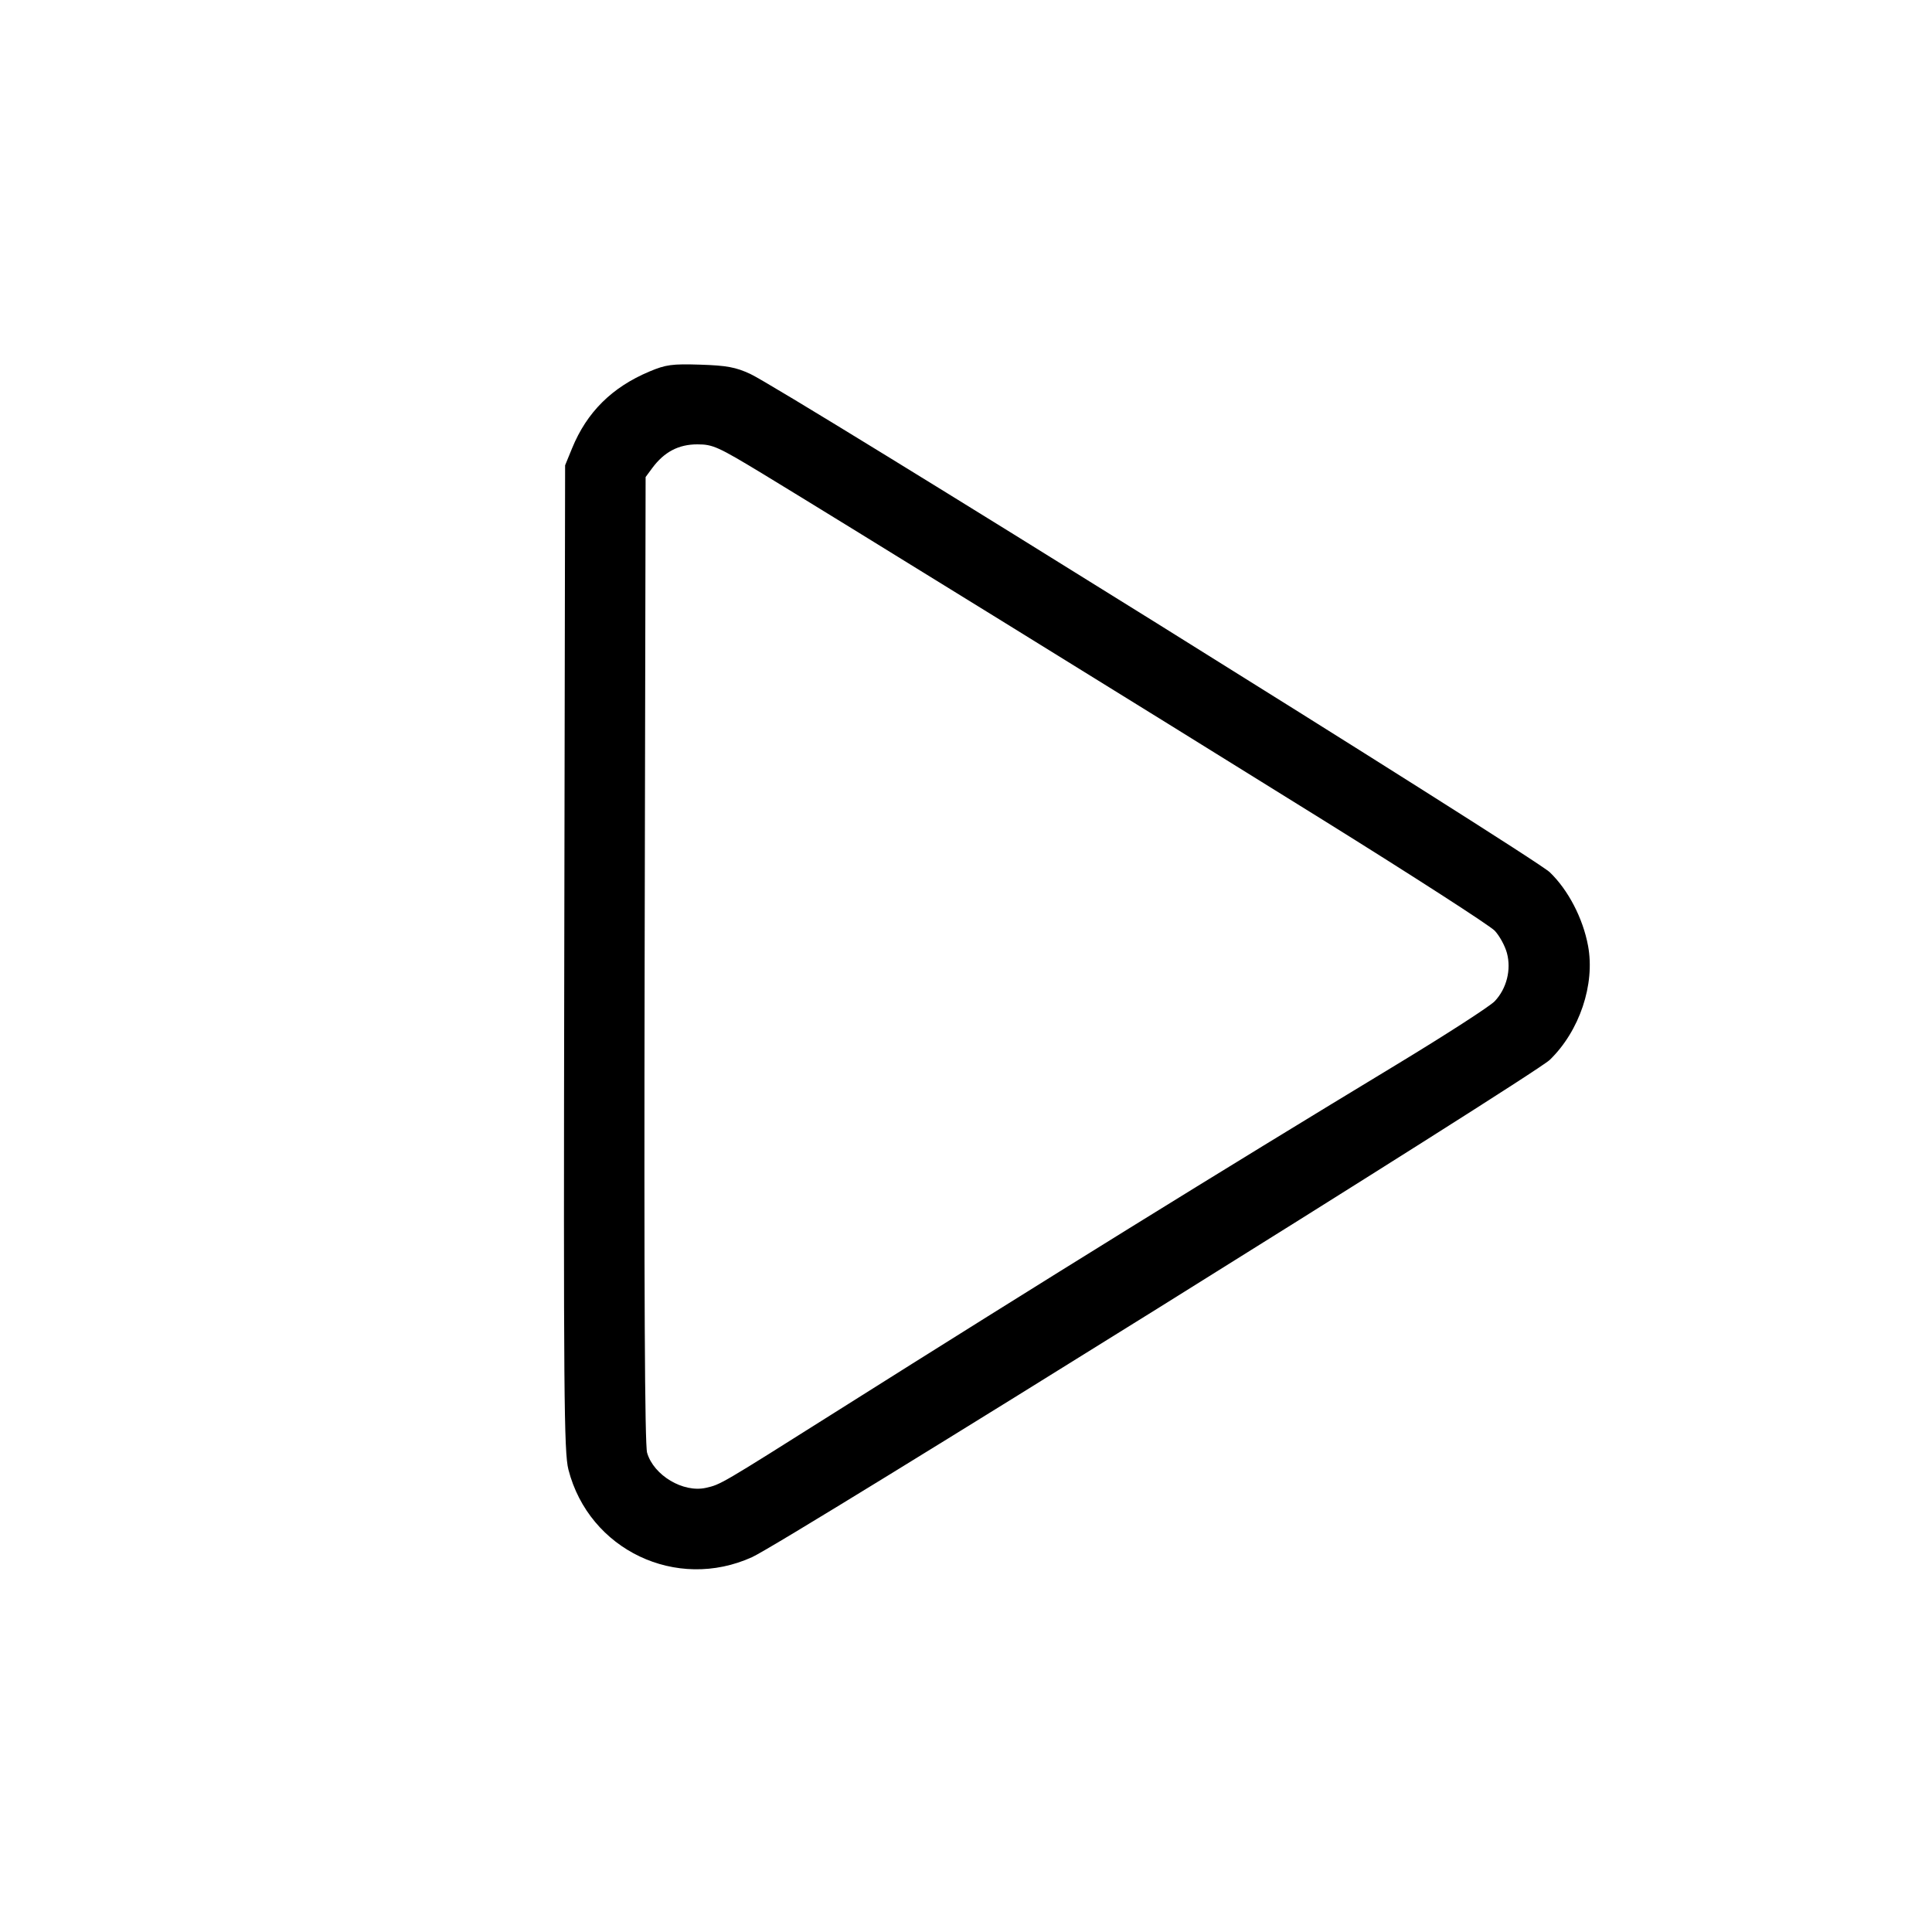 <svg id="icon" height="48" viewBox="0 0 48 48" width="48" xmlns="http://www.w3.org/2000/svg"><path d="M16.133 9.231 C 15.202 9.623,14.582 10.239,14.214 11.135 L 14.040 11.560 14.019 23.793 C 14.000 34.636,14.012 36.081,14.122 36.511 C 14.634 38.509,16.806 39.543,18.689 38.685 C 19.500 38.316,38.109 26.715,38.504 26.332 C 39.243 25.617,39.633 24.455,39.455 23.500 C 39.328 22.814,38.962 22.111,38.504 21.671 C 38.106 21.288,19.491 9.686,18.640 9.290 C 18.280 9.123,18.055 9.081,17.400 9.060 C 16.696 9.038,16.544 9.058,16.133 9.231 M18.972 11.785 C 20.792 12.890,28.270 17.510,32.880 20.379 C 35.102 21.762,37.017 22.997,37.136 23.123 C 37.255 23.250,37.391 23.499,37.439 23.677 C 37.551 24.092,37.432 24.562,37.136 24.875 C 37.017 25.001,35.912 25.714,34.680 26.460 C 30.300 29.111,25.994 31.778,20.760 35.080 C 17.893 36.889,17.906 36.882,17.538 36.965 C 16.973 37.092,16.240 36.655,16.077 36.093 C 16.019 35.891,16.000 32.071,16.016 23.826 L 16.040 11.852 16.207 11.626 C 16.503 11.227,16.860 11.040,17.324 11.040 C 17.712 11.040,17.835 11.096,18.972 11.785 " fill="currentColor" stroke="none" fill-rule="evenodd"></path></svg>